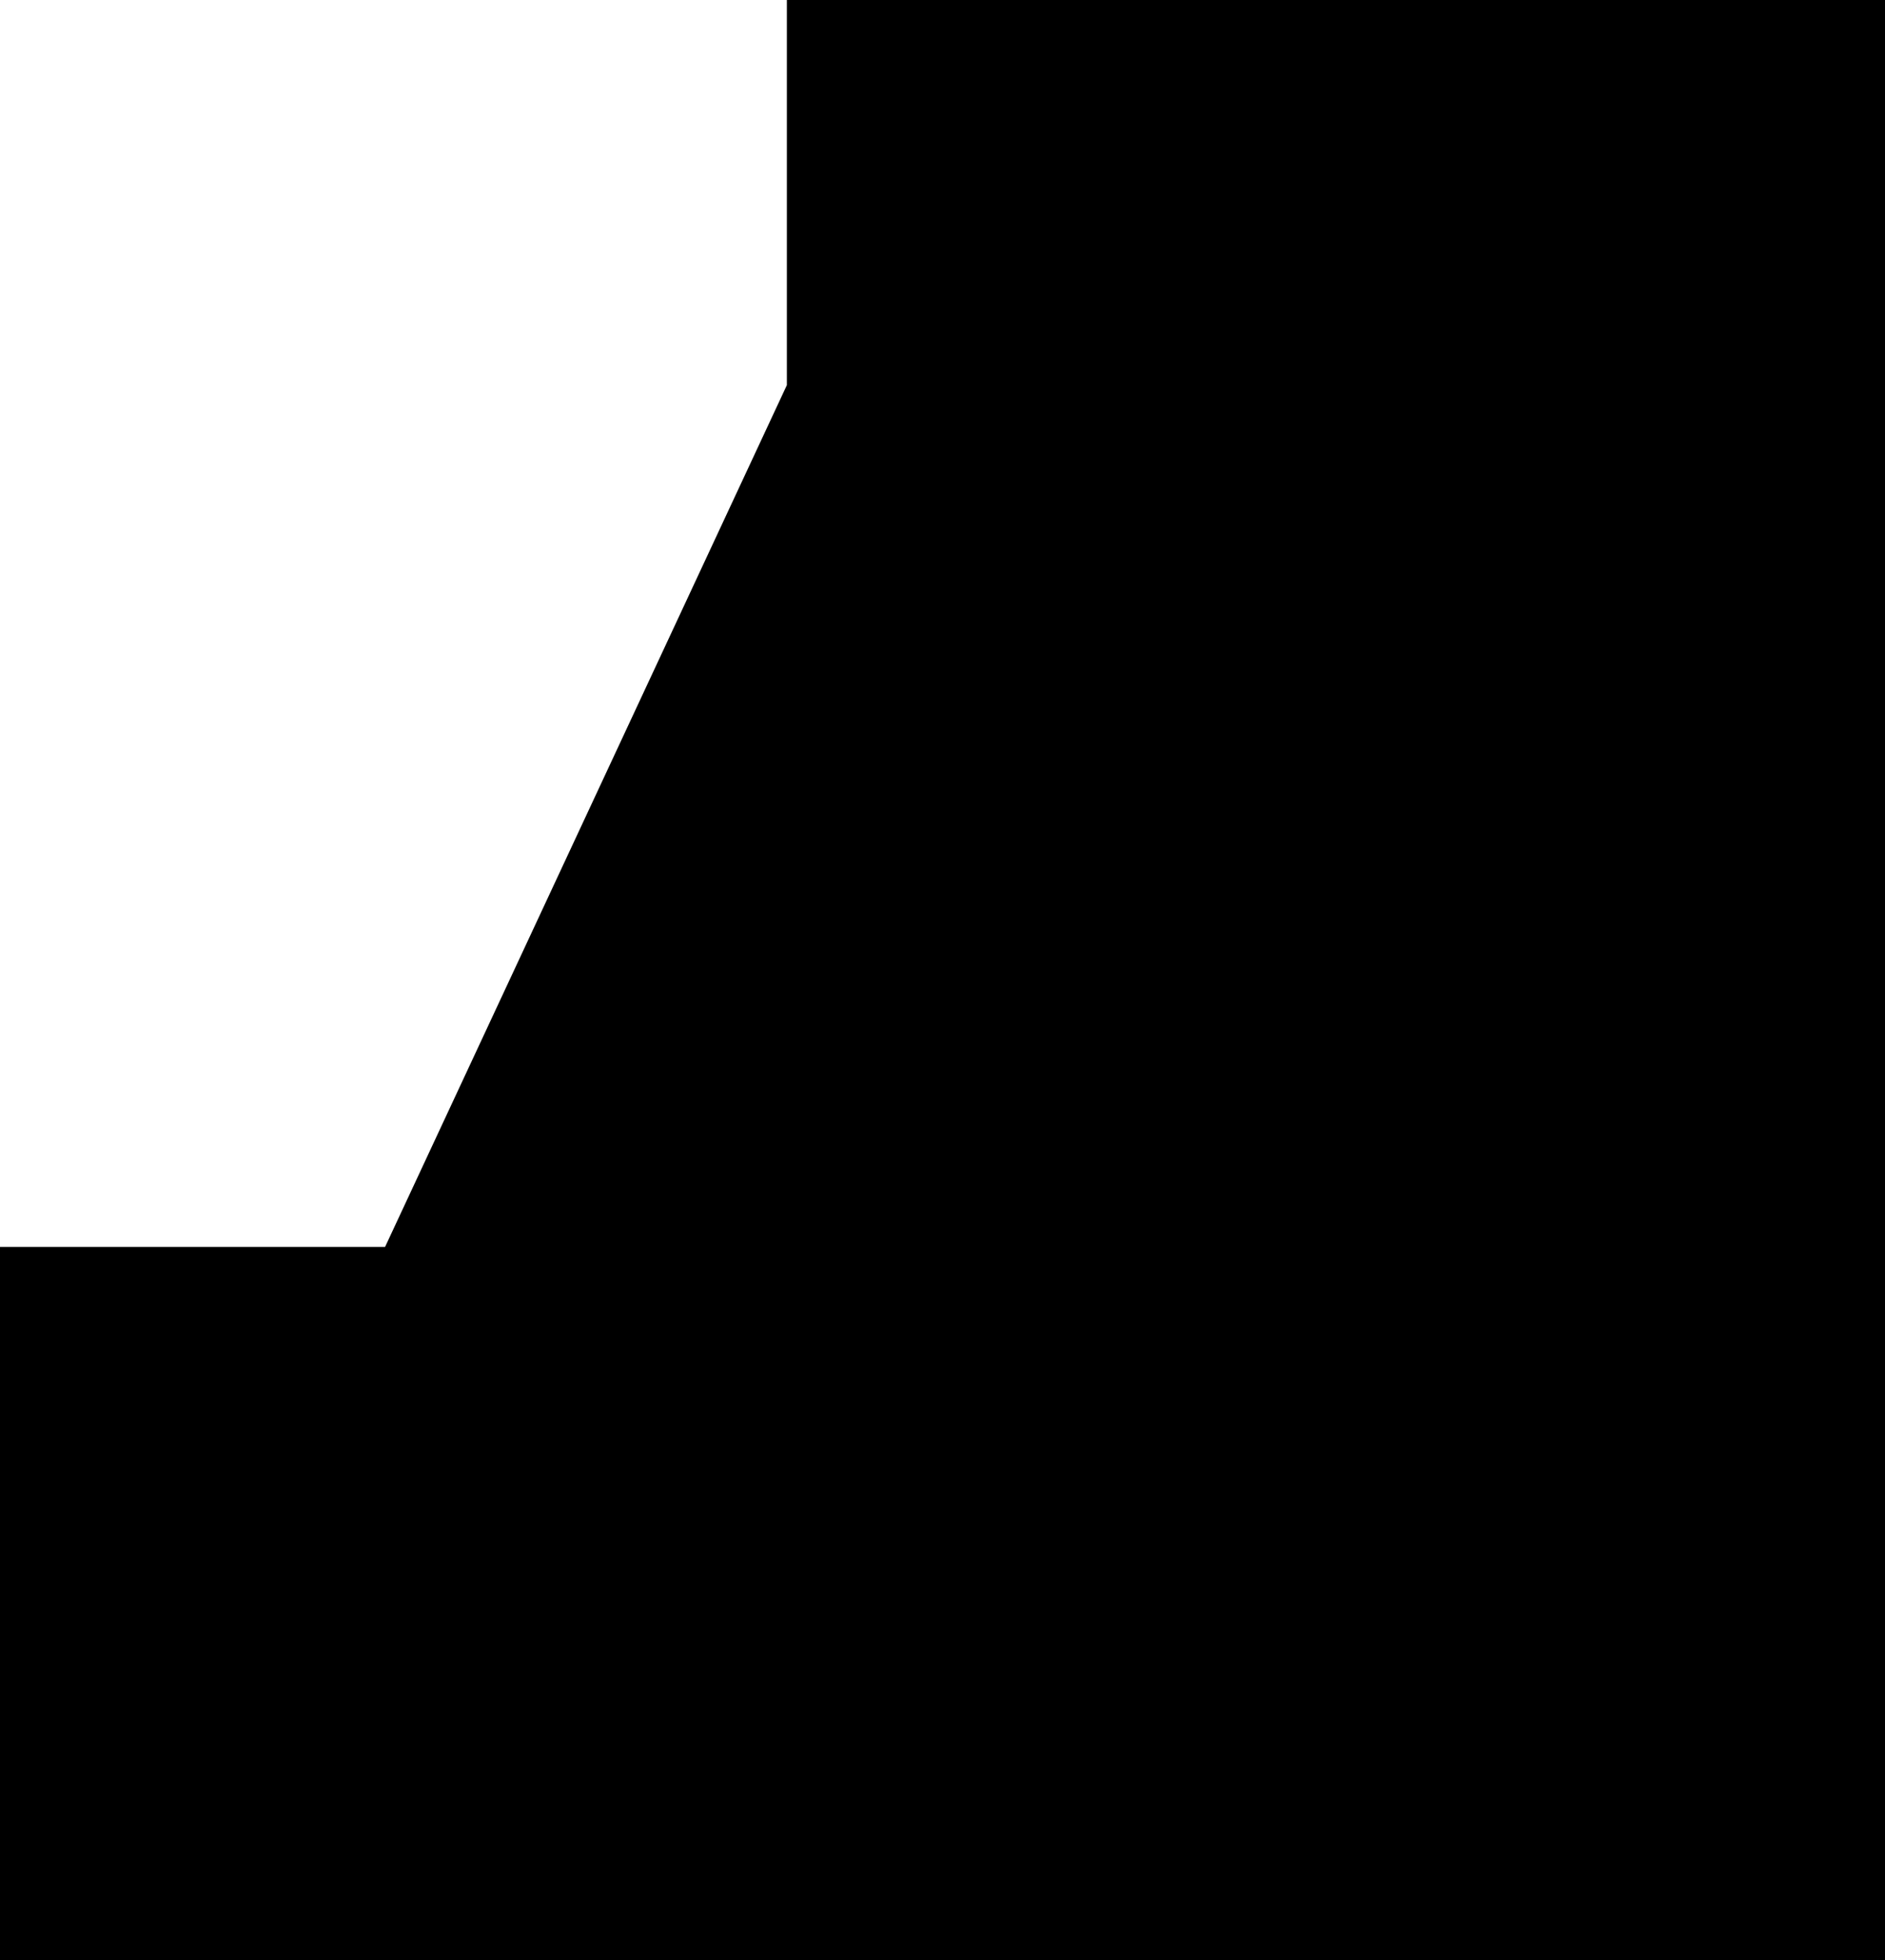 <?xml version="1.0" standalone="no"?>
<svg _ngcontent-sti-c113="" id="svg" xmlns="http://www.w3.org/2000/svg" xmlns:xlink="http://www.w3.org/1999/xlink" xmlns:ev="http://www.w3.org/2001/xml-events" style="overflow: hidden; " width="118.957mm" height="123.678mm" viewBox="0 -123.678 118.957 123.678"><defs _ngcontent-sti-c113=""><pattern _ngcontent-sti-c113="" id="grid" width="50" height="50" patternUnits="userSpaceOnUse"/></defs><g id="viewport-20221113171127389" class="svg-pan-zoom_viewport"><g _ngcontent-sti-c113="" class="ng-star-inserted"><polygon _ngcontent-sti-c113="" id="endContour" class="primaryColor" points="0,0 0,-45 24.3,-45 24.3,-45 49.657,-99.378 49.657,-99.378 49.657,-123.678 118.957,-123.678 118.957,0"/><polygon _ngcontent-sti-c113="" class="accentColor ng-star-inserted" points="49.949,-33.04 75.306,-87.418 52.376,-98.111 27.019,-43.732"/><!--bindings={
  "ng-reflect-ng-for-of": "49.948510373137196,33.03990319"
}--><circle _ngcontent-sti-c113="" class="warnColor ng-star-inserted" cx="45.457" cy="-53.34" r="3.2"/><circle _ngcontent-sti-c113="" class="warnColor ng-star-inserted" cx="56.868" cy="-77.81" r="3.2"/><circle _ngcontent-sti-c113="" class="warnColor ng-star-inserted" cx="47.066" cy="-34.384" r="3.18"/><circle _ngcontent-sti-c113="" class="warnColor ng-star-inserted" cx="72.424" cy="-88.762" r="3.18"/><circle _ngcontent-sti-c113="" class="warnColor ng-star-inserted" cx="55.258" cy="-96.767" r="3.18"/><circle _ngcontent-sti-c113="" class="warnColor ng-star-inserted" cx="29.901" cy="-42.388" r="3.18"/><!--bindings={
  "ng-reflect-ng-for-of": "[object Object],[object Object"
}--><polyline _ngcontent-sti-c113="" stroke-width=".5" class="warnColor ng-star-inserted" points="19.3,0 19.3,-45"/><polyline _ngcontent-sti-c113="" stroke-width=".5" class="warnColor ng-star-inserted" points="14.3,0 14.3,-45"/><polyline _ngcontent-sti-c113="" stroke-width=".5" class="warnColor ng-star-inserted" points="9.3,0 9.3,-45"/><polyline _ngcontent-sti-c113="" stroke-width=".5" class="warnColor ng-star-inserted" points="4.3,0 4.3,-45"/><polyline _ngcontent-sti-c113="" stroke-width=".5" class="warnColor ng-star-inserted" points="0,0 0,-45"/><polyline _ngcontent-sti-c113="" stroke-width=".5" class="warnColor ng-star-inserted" points="99.657,0 99.657,-123.678"/><polyline _ngcontent-sti-c113="" stroke-width=".5" class="warnColor ng-star-inserted" points="104.657,0 104.657,-123.678"/><polyline _ngcontent-sti-c113="" stroke-width=".5" class="warnColor ng-star-inserted" points="109.657,0 109.657,-123.678"/><polyline _ngcontent-sti-c113="" stroke-width=".5" class="warnColor ng-star-inserted" points="114.657,0 114.657,-123.678"/><polyline _ngcontent-sti-c113="" stroke-width=".5" class="warnColor ng-star-inserted" points="118.957,0 118.957,-123.678"/><polyline _ngcontent-sti-c113="" stroke-width=".5" class="warnColor ng-star-inserted" points="49.657,-104.378 118.957,-104.378"/><polyline _ngcontent-sti-c113="" stroke-width=".5" class="warnColor ng-star-inserted" points="49.657,-109.378 118.957,-109.378"/><polyline _ngcontent-sti-c113="" stroke-width=".5" class="warnColor ng-star-inserted" points="49.657,-114.378 118.957,-114.378"/><polyline _ngcontent-sti-c113="" stroke-width=".5" class="warnColor ng-star-inserted" points="49.657,-119.378 118.957,-119.378"/><polyline _ngcontent-sti-c113="" stroke-width=".5" class="warnColor ng-star-inserted" points="49.657,-123.678 118.957,-123.678"/><polyline _ngcontent-sti-c113="" stroke-width=".5" class="warnColor ng-star-inserted" points="0,-26.1 12.15,-26.1"/><polyline _ngcontent-sti-c113="" stroke-width=".5" class="warnColor ng-star-inserted" points="0,-22.5 22.713,-22.5"/><polyline _ngcontent-sti-c113="" stroke-width=".5" class="warnColor ng-star-inserted" points="0,-18.9 12.15,-18.9"/><polyline _ngcontent-sti-c113="" stroke-width=".5" class="warnColor ng-star-inserted" points="118.957,-26.1 96.245,-26.1"/><polyline _ngcontent-sti-c113="" stroke-width=".5" class="warnColor ng-star-inserted" points="118.957,-97.578 96.245,-97.578"/><polyline _ngcontent-sti-c113="" stroke-width=".5" class="warnColor ng-star-inserted" points="118.957,-61.839 96.245,-61.839"/><polyline _ngcontent-sti-c113="" stroke-width=".5" class="warnColor ng-star-inserted" points="118.957,-87.939 106.807,-87.939"/><polyline _ngcontent-sti-c113="" stroke-width=".5" class="warnColor ng-star-inserted" points="118.957,-35.739 106.807,-35.739"/><polyline _ngcontent-sti-c113="" stroke-width=".5" class="warnColor ng-star-inserted" points="84.307,-123.678 84.307,-100.966"/><polyline _ngcontent-sti-c113="" stroke-width=".5" class="warnColor ng-star-inserted" points="75.757,-123.678 75.757,-111.528"/><polyline _ngcontent-sti-c113="" stroke-width=".5" class="warnColor ng-star-inserted" points="92.857,-123.678 92.857,-111.528"/><polyline _ngcontent-sti-c113="" stroke-width=".5" class="warnColor ng-star-inserted" points="0,-45 24.3,-45"/><polyline _ngcontent-sti-c113="" stroke-width=".5" class="warnColor ng-star-inserted" points="24.3,-45 49.657,-99.378"/><polyline _ngcontent-sti-c113="" stroke-width=".5" class="warnColor ng-star-inserted" points="49.657,-99.378 49.657,-123.678"/><polyline _ngcontent-sti-c113="" stroke-width=".5" class="warnColor ng-star-inserted" points="0,0 118.957,0"/><polyline _ngcontent-sti-c113="" stroke-width=".5" class="warnColor ng-star-inserted" points="0,-5 118.957,-5"/><!--bindings={
  "ng-reflect-ng-for-of": "19.3,0 19.3,45,14.3,0 14.3,45,"
}--></g><!--bindings={
  "ng-reflect-ng-if": "true"
}--><!--bindings={
  "ng-reflect-ng-if": "false"
}--><!--bindings={
  "ng-reflect-ng-if": "false"
}--><!--bindings={
  "ng-reflect-ng-if": "false"
}--><!--bindings={
  "ng-reflect-ng-if": "false"
}--><!--bindings={
  "ng-reflect-ng-if": "false"
}--></g></svg>